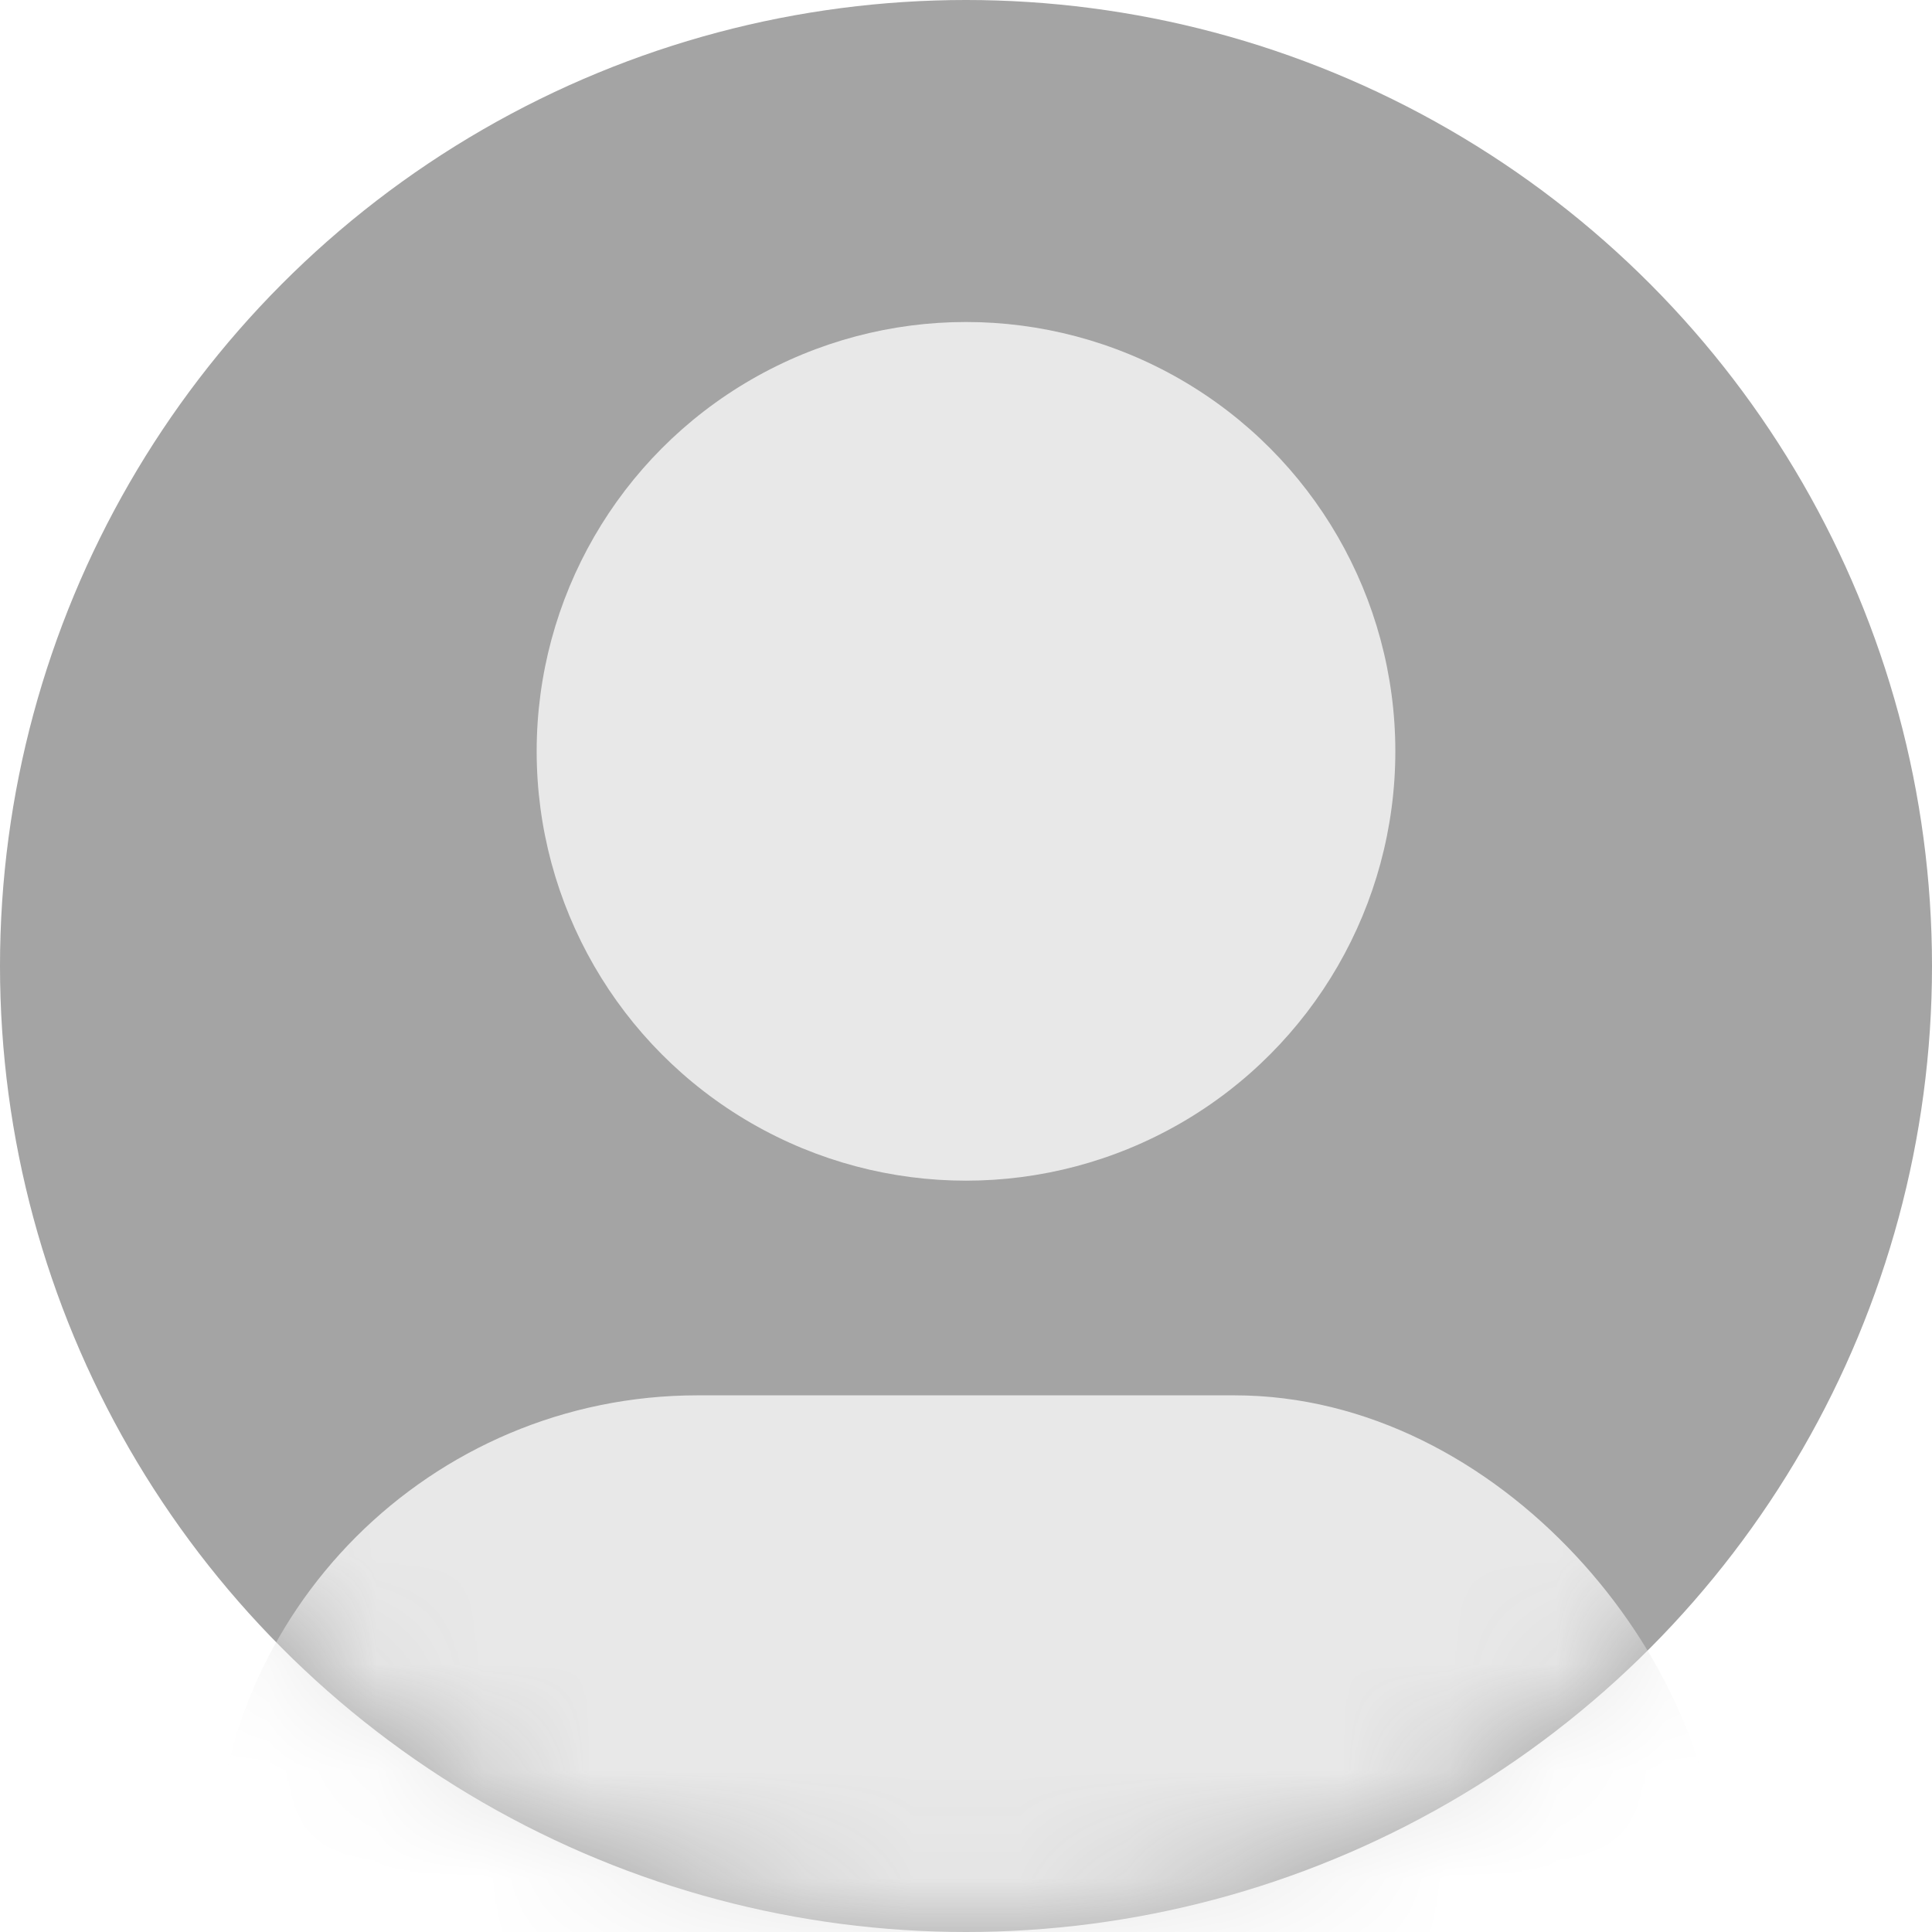 <?xml version="1.0" encoding="UTF-8"?>
<svg width="18px" height="18px" viewBox="0 0 18 18" version="1.1" xmlns="http://www.w3.org/2000/svg" xmlns:xlink="http://www.w3.org/1999/xlink">
    <!-- Generator: Sketch 53.2 (72643) - https://sketchapp.com -->
    <title>nav_touxiang</title>
    <desc>Created with Sketch.</desc>
    <defs>
        <circle id="path-1" cx="9" cy="9" r="9"></circle>
    </defs>
    <g id="Page-1" stroke="none" stroke-width="1" fill="none" fill-rule="evenodd">
        <g id="00-梅花网首页" transform="translate(-1797, -20)">
            <g id="Group-6-Copy-6">
                <g id="Group-5" transform="translate(1797, 20)">
                    <mask id="mask-2" fill="white">
                        <use xlink:href="#path-1"></use>
                    </mask>
                    <use id="Mask" fill="#A4A4A4" xlink:href="#path-1"></use>
                    <g id="Group-4" mask="url(#mask-2)" fill="#E8E8E8">
                        <g transform="translate(2, 3)">
                            <circle id="Oval-5" cx="7" cy="4" r="4"></circle>
                            <rect id="Rectangle-6" x="0" y="10" width="14" height="9" rx="4.5"></rect>
                        </g>
                    </g>
                </g>
            </g>
        </g>
    </g>
</svg>